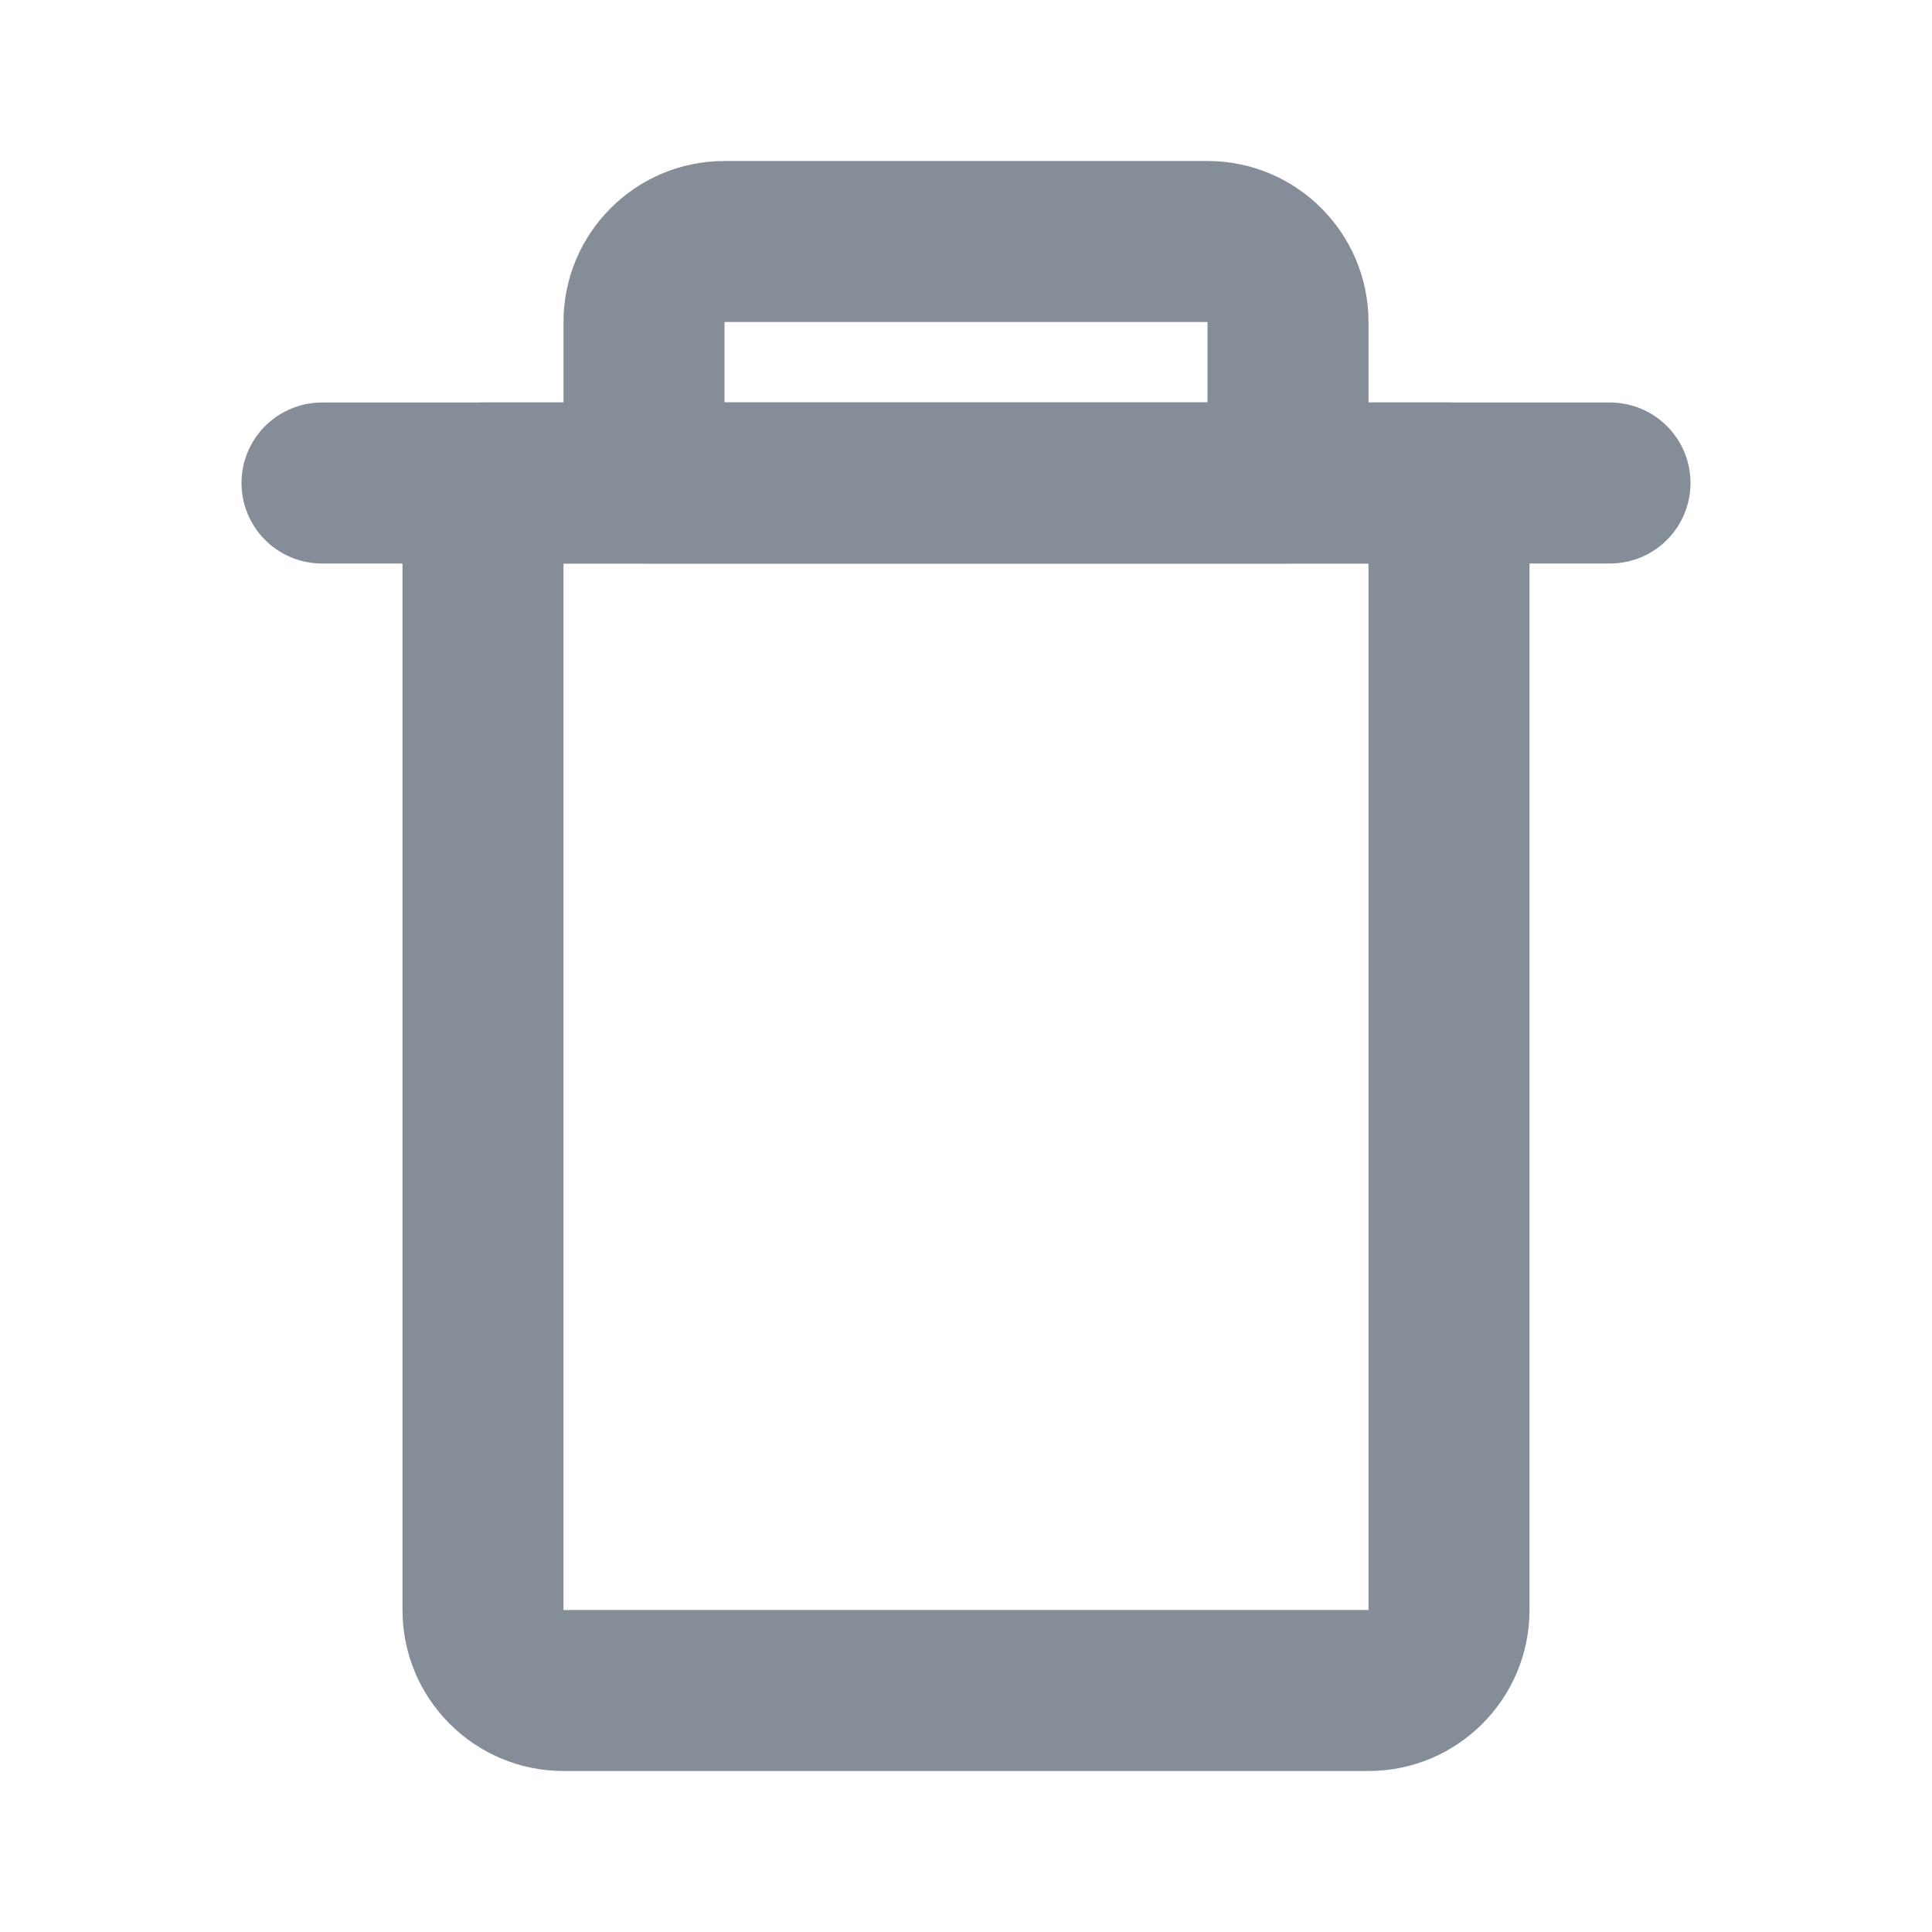 <svg width="18" height="18" viewBox="0 0 18 18" fill="none" xmlns="http://www.w3.org/2000/svg">
<path d="M4.5 4.5V3.75C4.086 3.75 3.75 4.086 3.75 4.5H4.5ZM13.5 4.5H14.25C14.25 4.086 13.914 3.75 13.5 3.75V4.5ZM4.5 5.25H13.5V3.75H4.5V5.25ZM12.75 4.5V15H14.25V4.5H12.75ZM12.75 15H5.25V16.5H12.75V15ZM5.25 15V4.5H3.75V15H5.25ZM5.25 15H5.25H3.75C3.75 15.828 4.422 16.5 5.25 16.5V15ZM12.75 15V16.5C13.578 16.5 14.25 15.828 14.25 15H12.75Z" fill="#858D99"/>
<path d="M3 4.5H15" stroke="#858D99" stroke-width="1.5" stroke-linecap="round" stroke-linejoin="round"/>
<path d="M12 4.5V5.25C12.414 5.25 12.75 4.914 12.75 4.5H12ZM6 4.5H5.25C5.25 4.914 5.586 5.25 6 5.25V4.5ZM6.75 3H11.25V1.5H6.75V3ZM11.25 3V4.5H12.75V3H11.25ZM12 3.75H6V5.25H12V3.75ZM6.75 4.5V3H5.25V4.5H6.75ZM11.25 3H12.75C12.75 2.172 12.078 1.5 11.25 1.5V3ZM6.75 1.5C5.922 1.5 5.25 2.172 5.25 3H6.75V3V1.5Z" fill="#858D99"/>
</svg>
